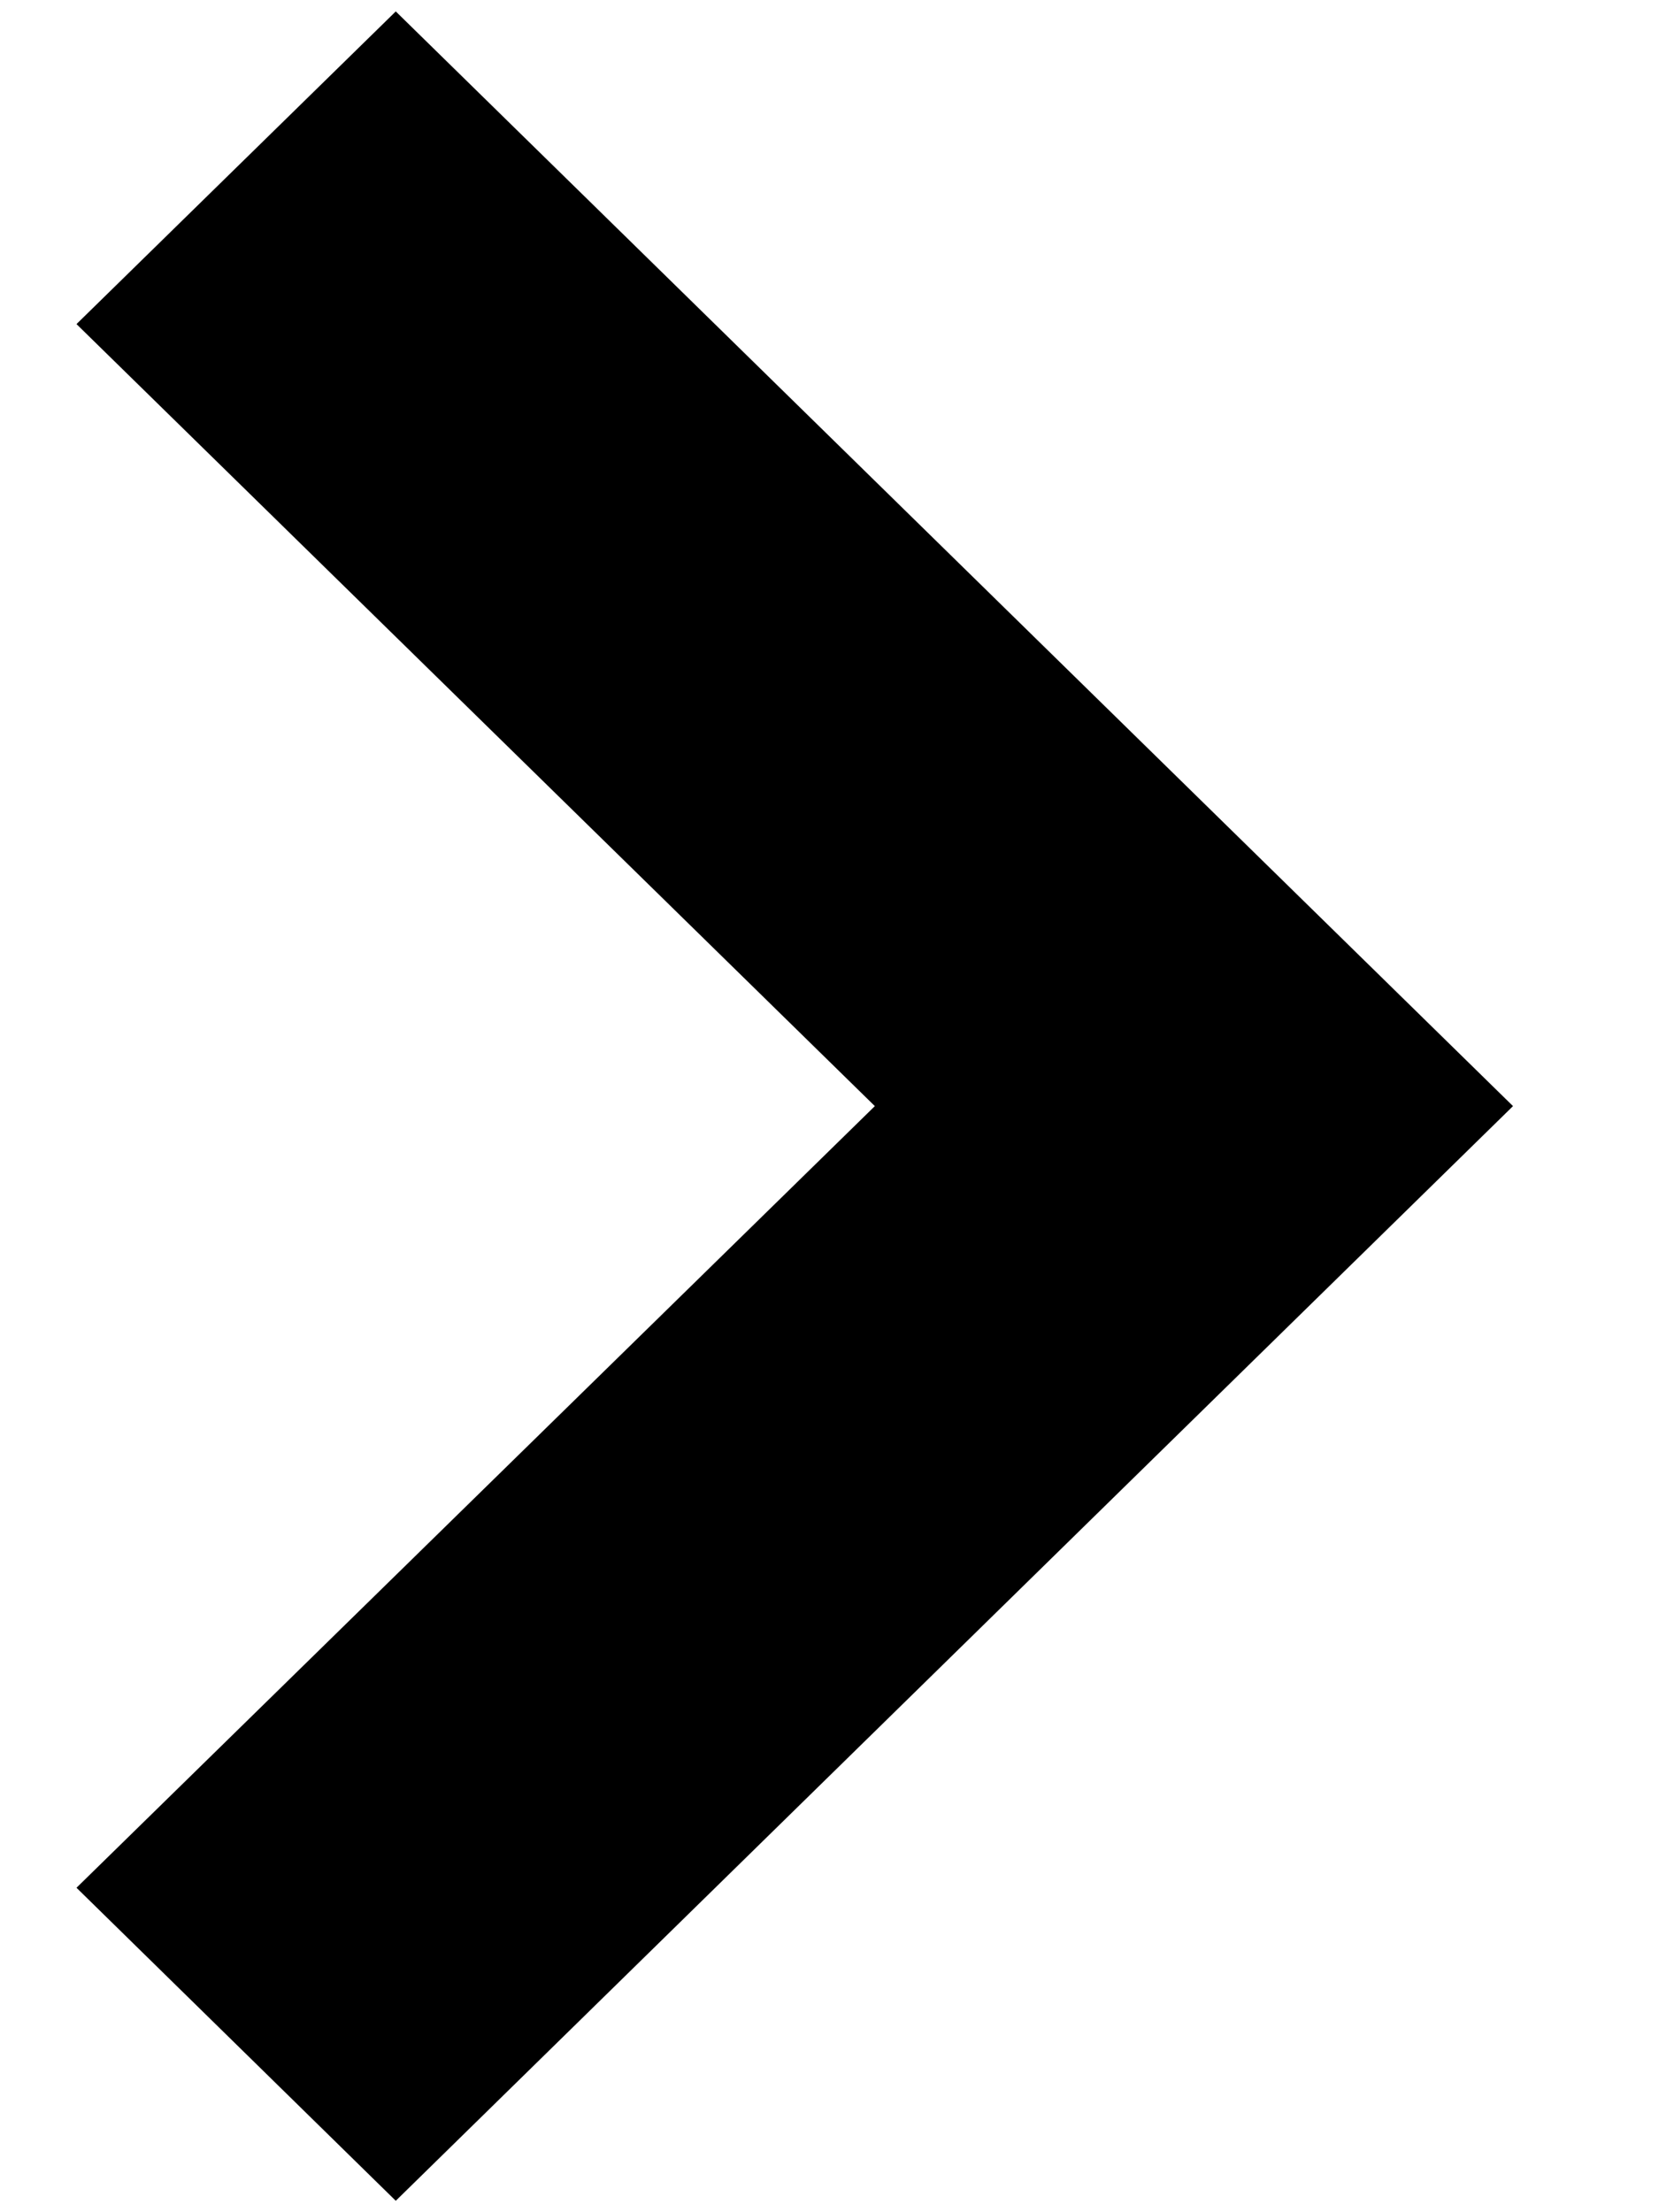 <svg width="9" height="12" viewBox="0 0 9 12" fill="none" xmlns="http://www.w3.org/2000/svg">
    <path d="M2.147 11.938L8.208 6L2.147 0.062L0.415 1.758L4.746 6L0.415 10.24L2.147 11.938Z" fill="black"/>
</svg>
